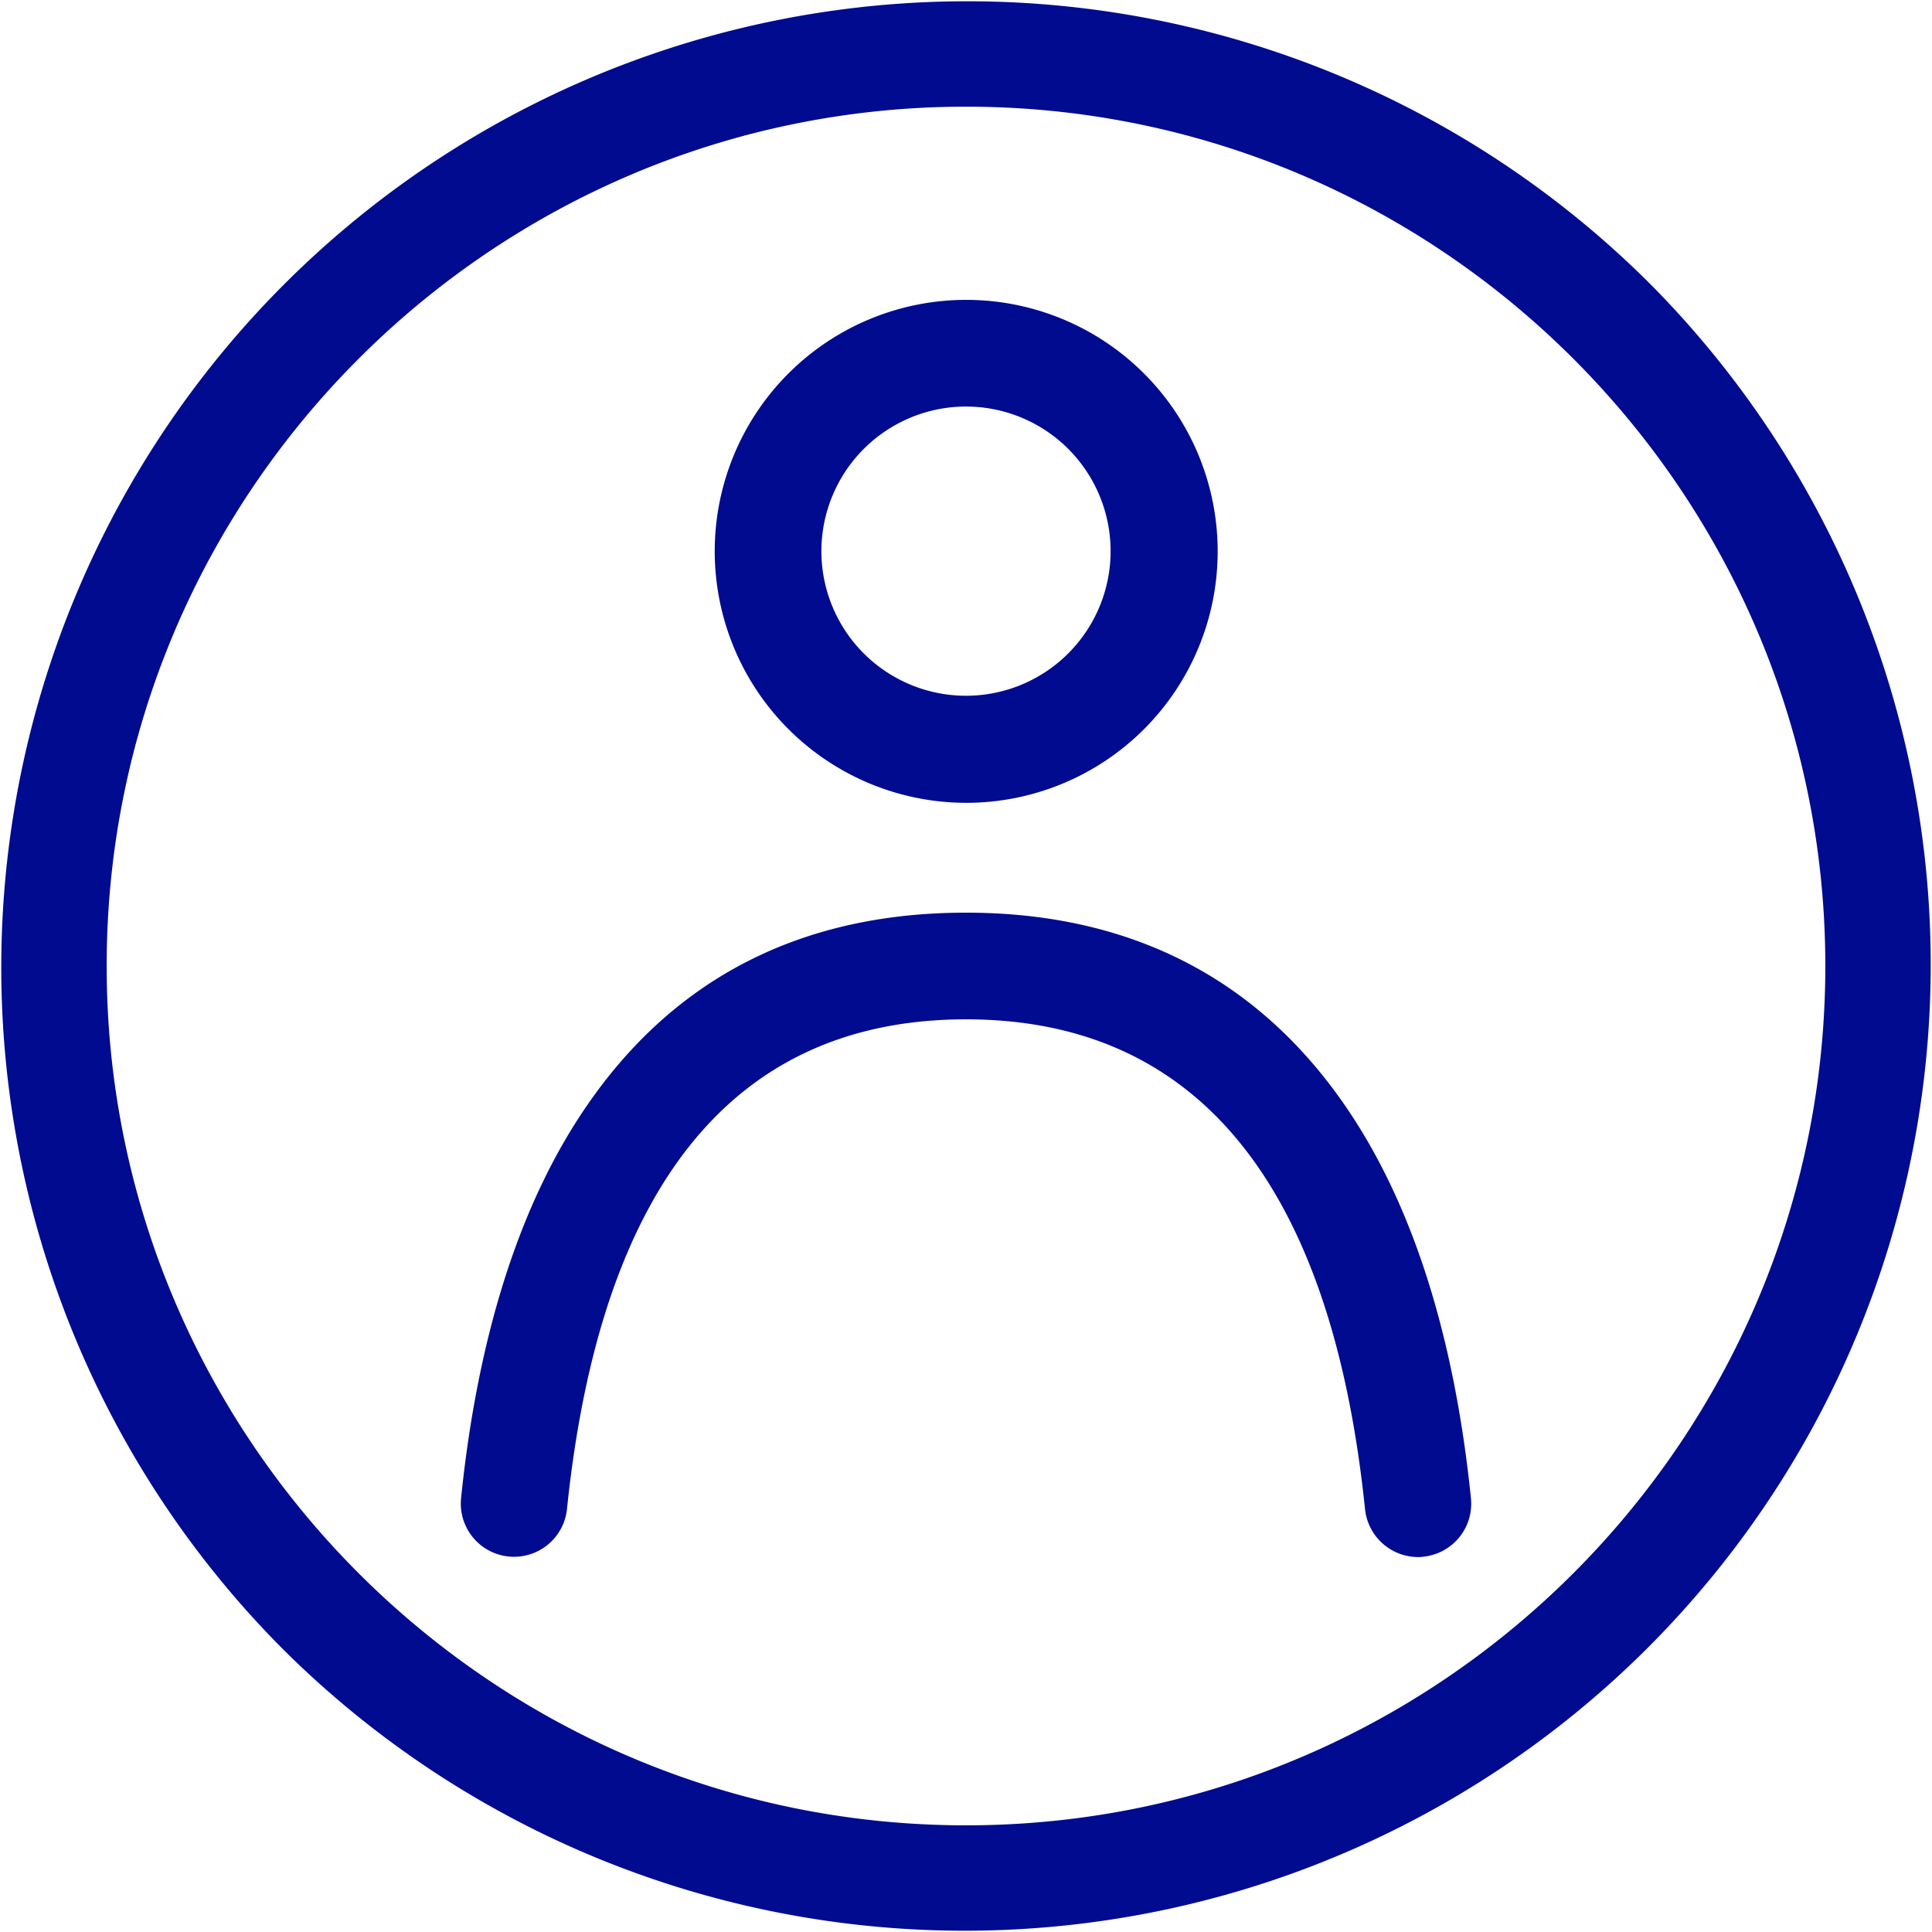 <svg id="user-svgrepo-com" xmlns="http://www.w3.org/2000/svg" width="489" height="489" viewBox="0 0 489 489">
  <g id="Group_40" data-name="Group 40">
    <path id="Path_43" data-name="Path 43" d="M417.4,71.6A244.518,244.518,0,0,0,71.6,417.4,244.518,244.518,0,0,0,417.4,71.6ZM244.5,462C124.6,462,27,364.4,27,244.5S124.6,27,244.5,27,462,124.6,462,244.5,364.4,462,244.5,462Z" fill="#000b90"/>
    <path id="Path_44" data-name="Path 44" d="M244.5,203.2a63.65,63.65,0,1,0-63.6-63.7A63.7,63.7,0,0,0,244.5,203.2Zm0-100.3a36.6,36.6,0,1,1-36.6,36.6A36.617,36.617,0,0,1,244.5,102.9Z" fill="#000b90"/>
    <path id="Path_45" data-name="Path 45" d="M340.9,280.5c-22.3-32.8-54.7-49.5-96.4-49.5s-74.1,16.6-96.4,49.5c-16.6,24.4-27.2,57.7-31.4,98.7a13.473,13.473,0,0,0,26.8,2.8c8.5-82.3,42.5-124,101-124s92.5,41.7,101,124a13.525,13.525,0,0,0,13.4,12.1,6.6,6.6,0,0,0,1.4-.1,13.47,13.47,0,0,0,12-14.8C368.1,338.1,357.5,304.9,340.9,280.5Z" fill="#000b90"/>
  </g>
</svg>
